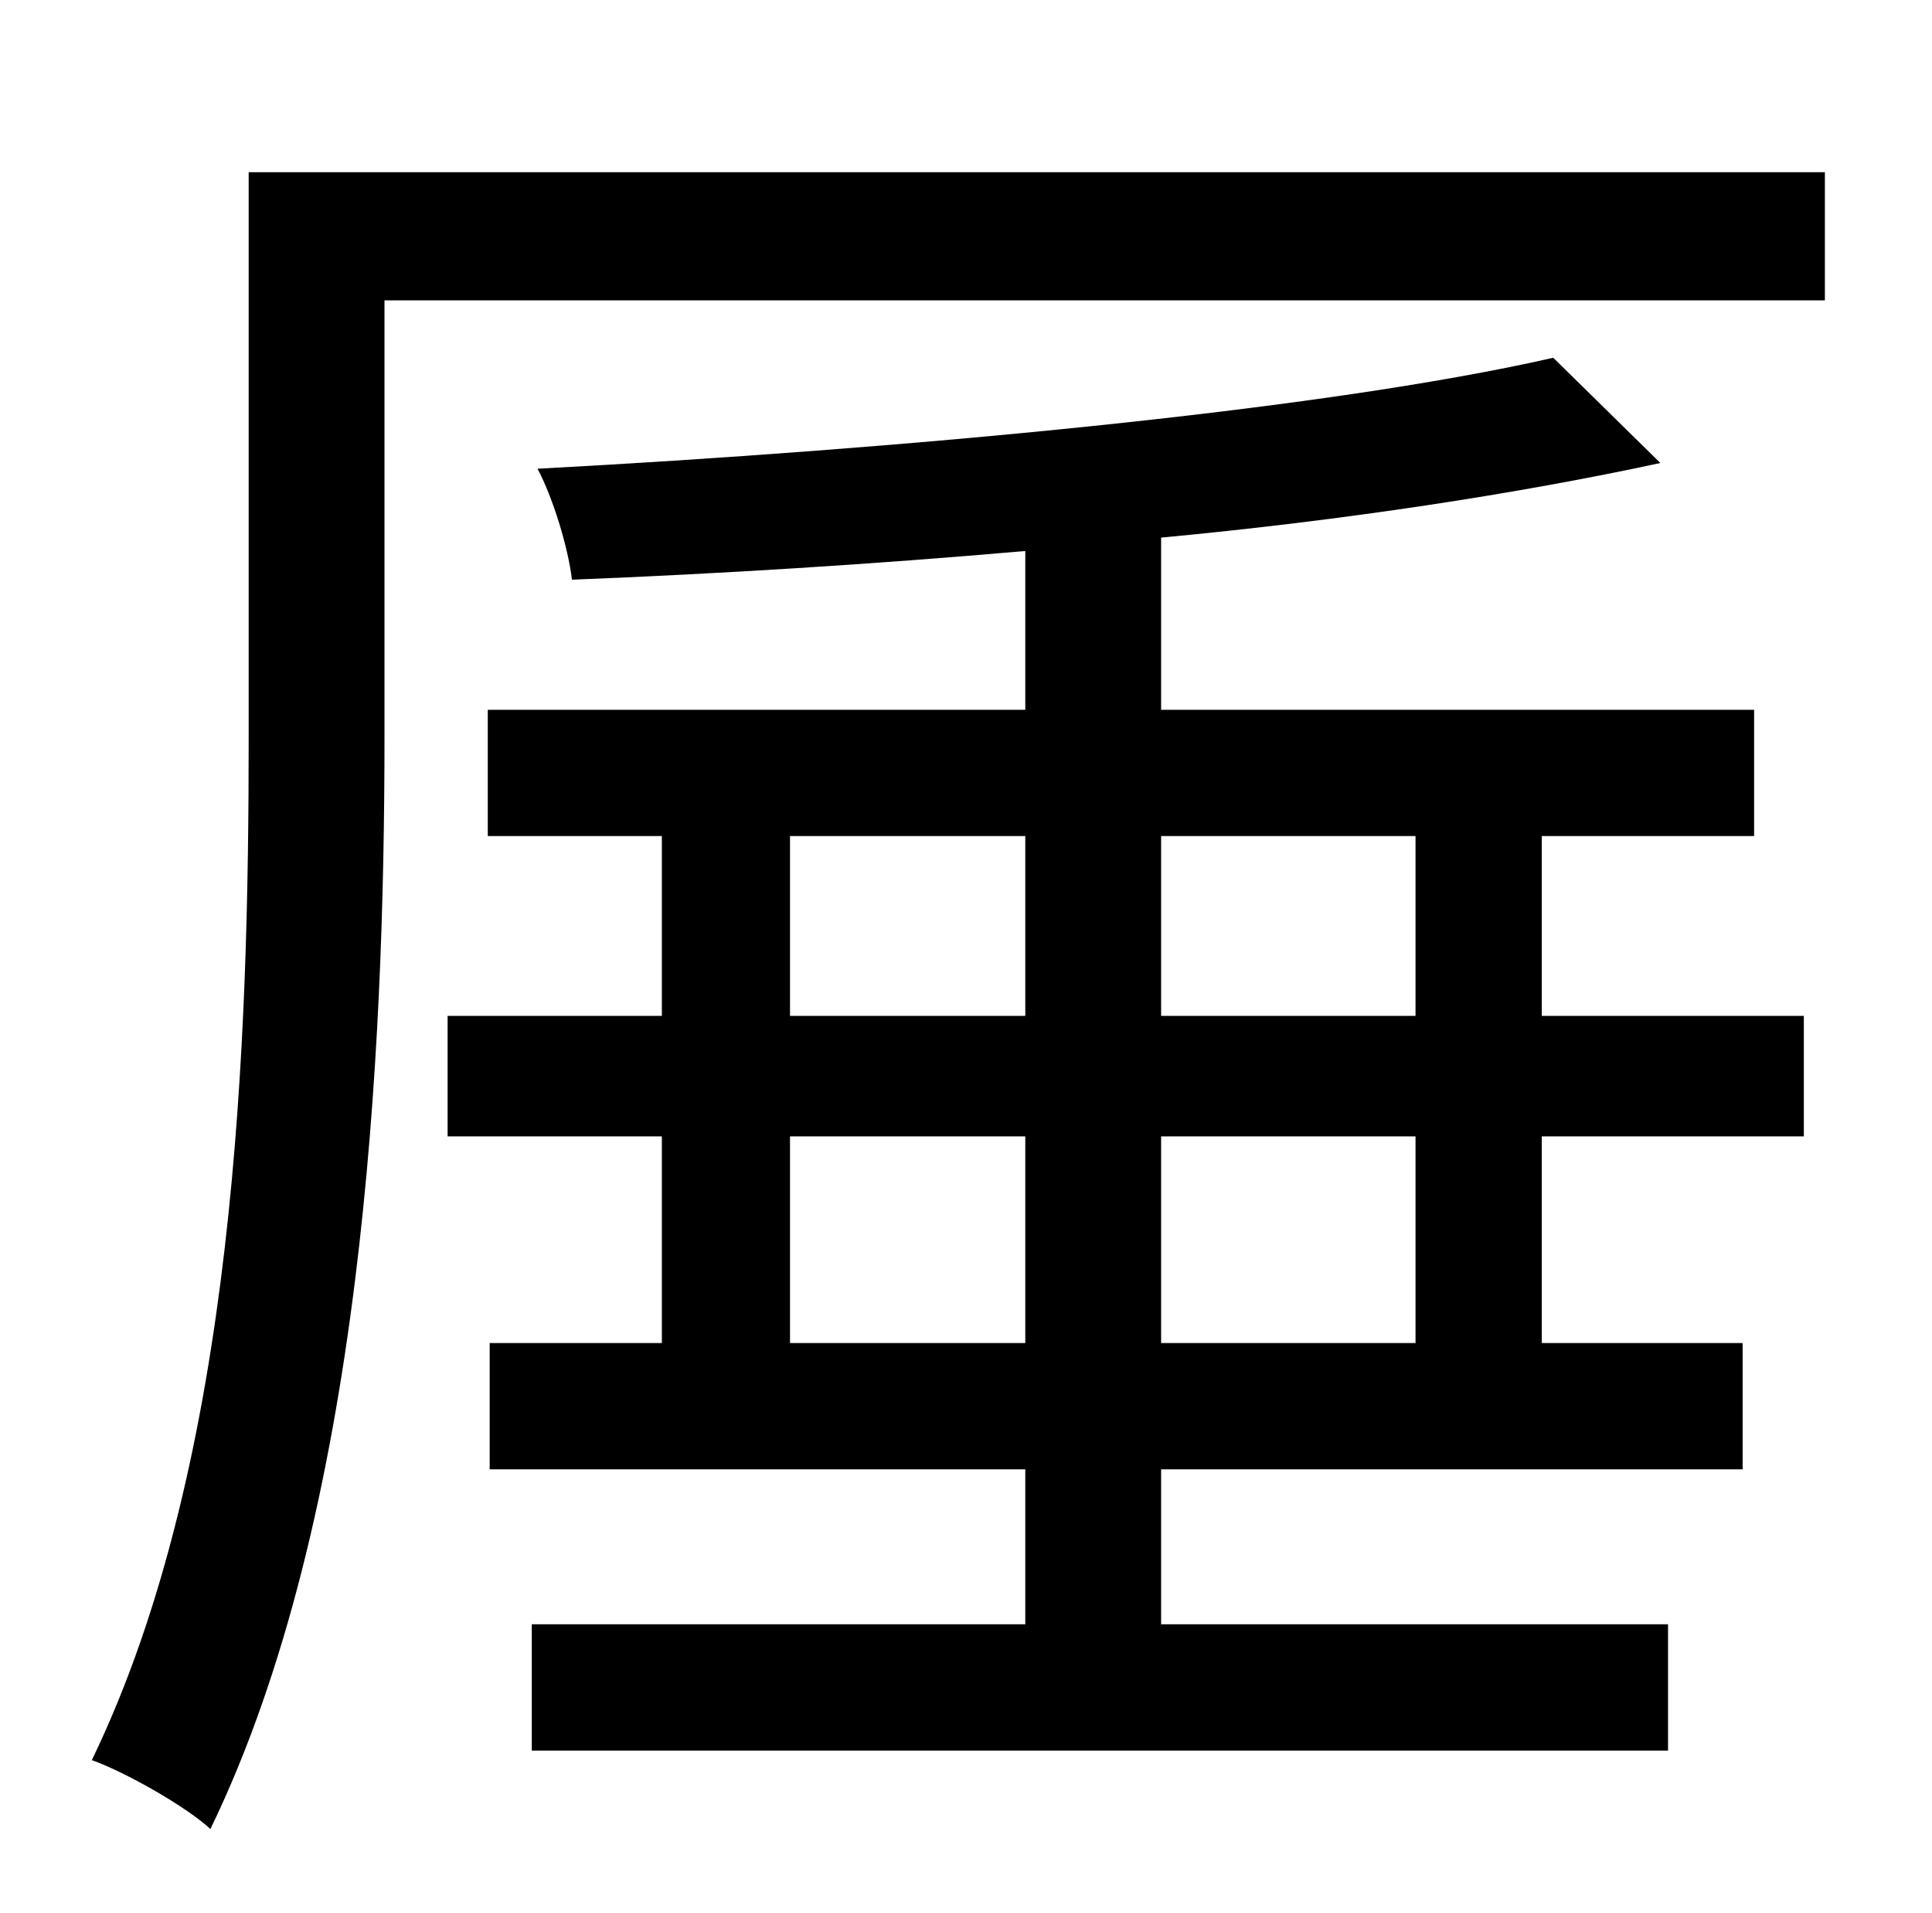 <?xml version="1.0" standalone="no"?>
<!DOCTYPE svg PUBLIC "-//W3C//DTD SVG 1.1//EN" "http://www.w3.org/Graphics/SVG/1.1/DTD/svg11.dtd" >
<svg xmlns="http://www.w3.org/2000/svg" xmlns:xlink="http://www.w3.org/1999/xlink" version="1.1" viewBox="-10 0 1010 1000">
   <path fill="currentColor"
d="M730 702v-108h-133v108h133zM403 702h123v-108h-123v108zM403 437v94h123v-94h-123zM730 437h-133v94h133v-94zM796 437v94h137v63h-137v108h105v66h-304v81h265v66h-594v-66h258v-81h-280v-66h90v-108h-112v-63h112v-94h-91v-66h281v-83c-80 7 -161 12 -237 15
c-2 -17 -10 -43 -18 -58c187 -10 408 -30 531 -58l56 55c-74 16 -165 30 -261 39v90h310v66h-111zM944 90v67h-753v228c0 164 -11 406 -91 571c-13 -12 -45 -30 -62 -36c76 -157 82 -379 82 -535v-295h824z" />
</svg>
